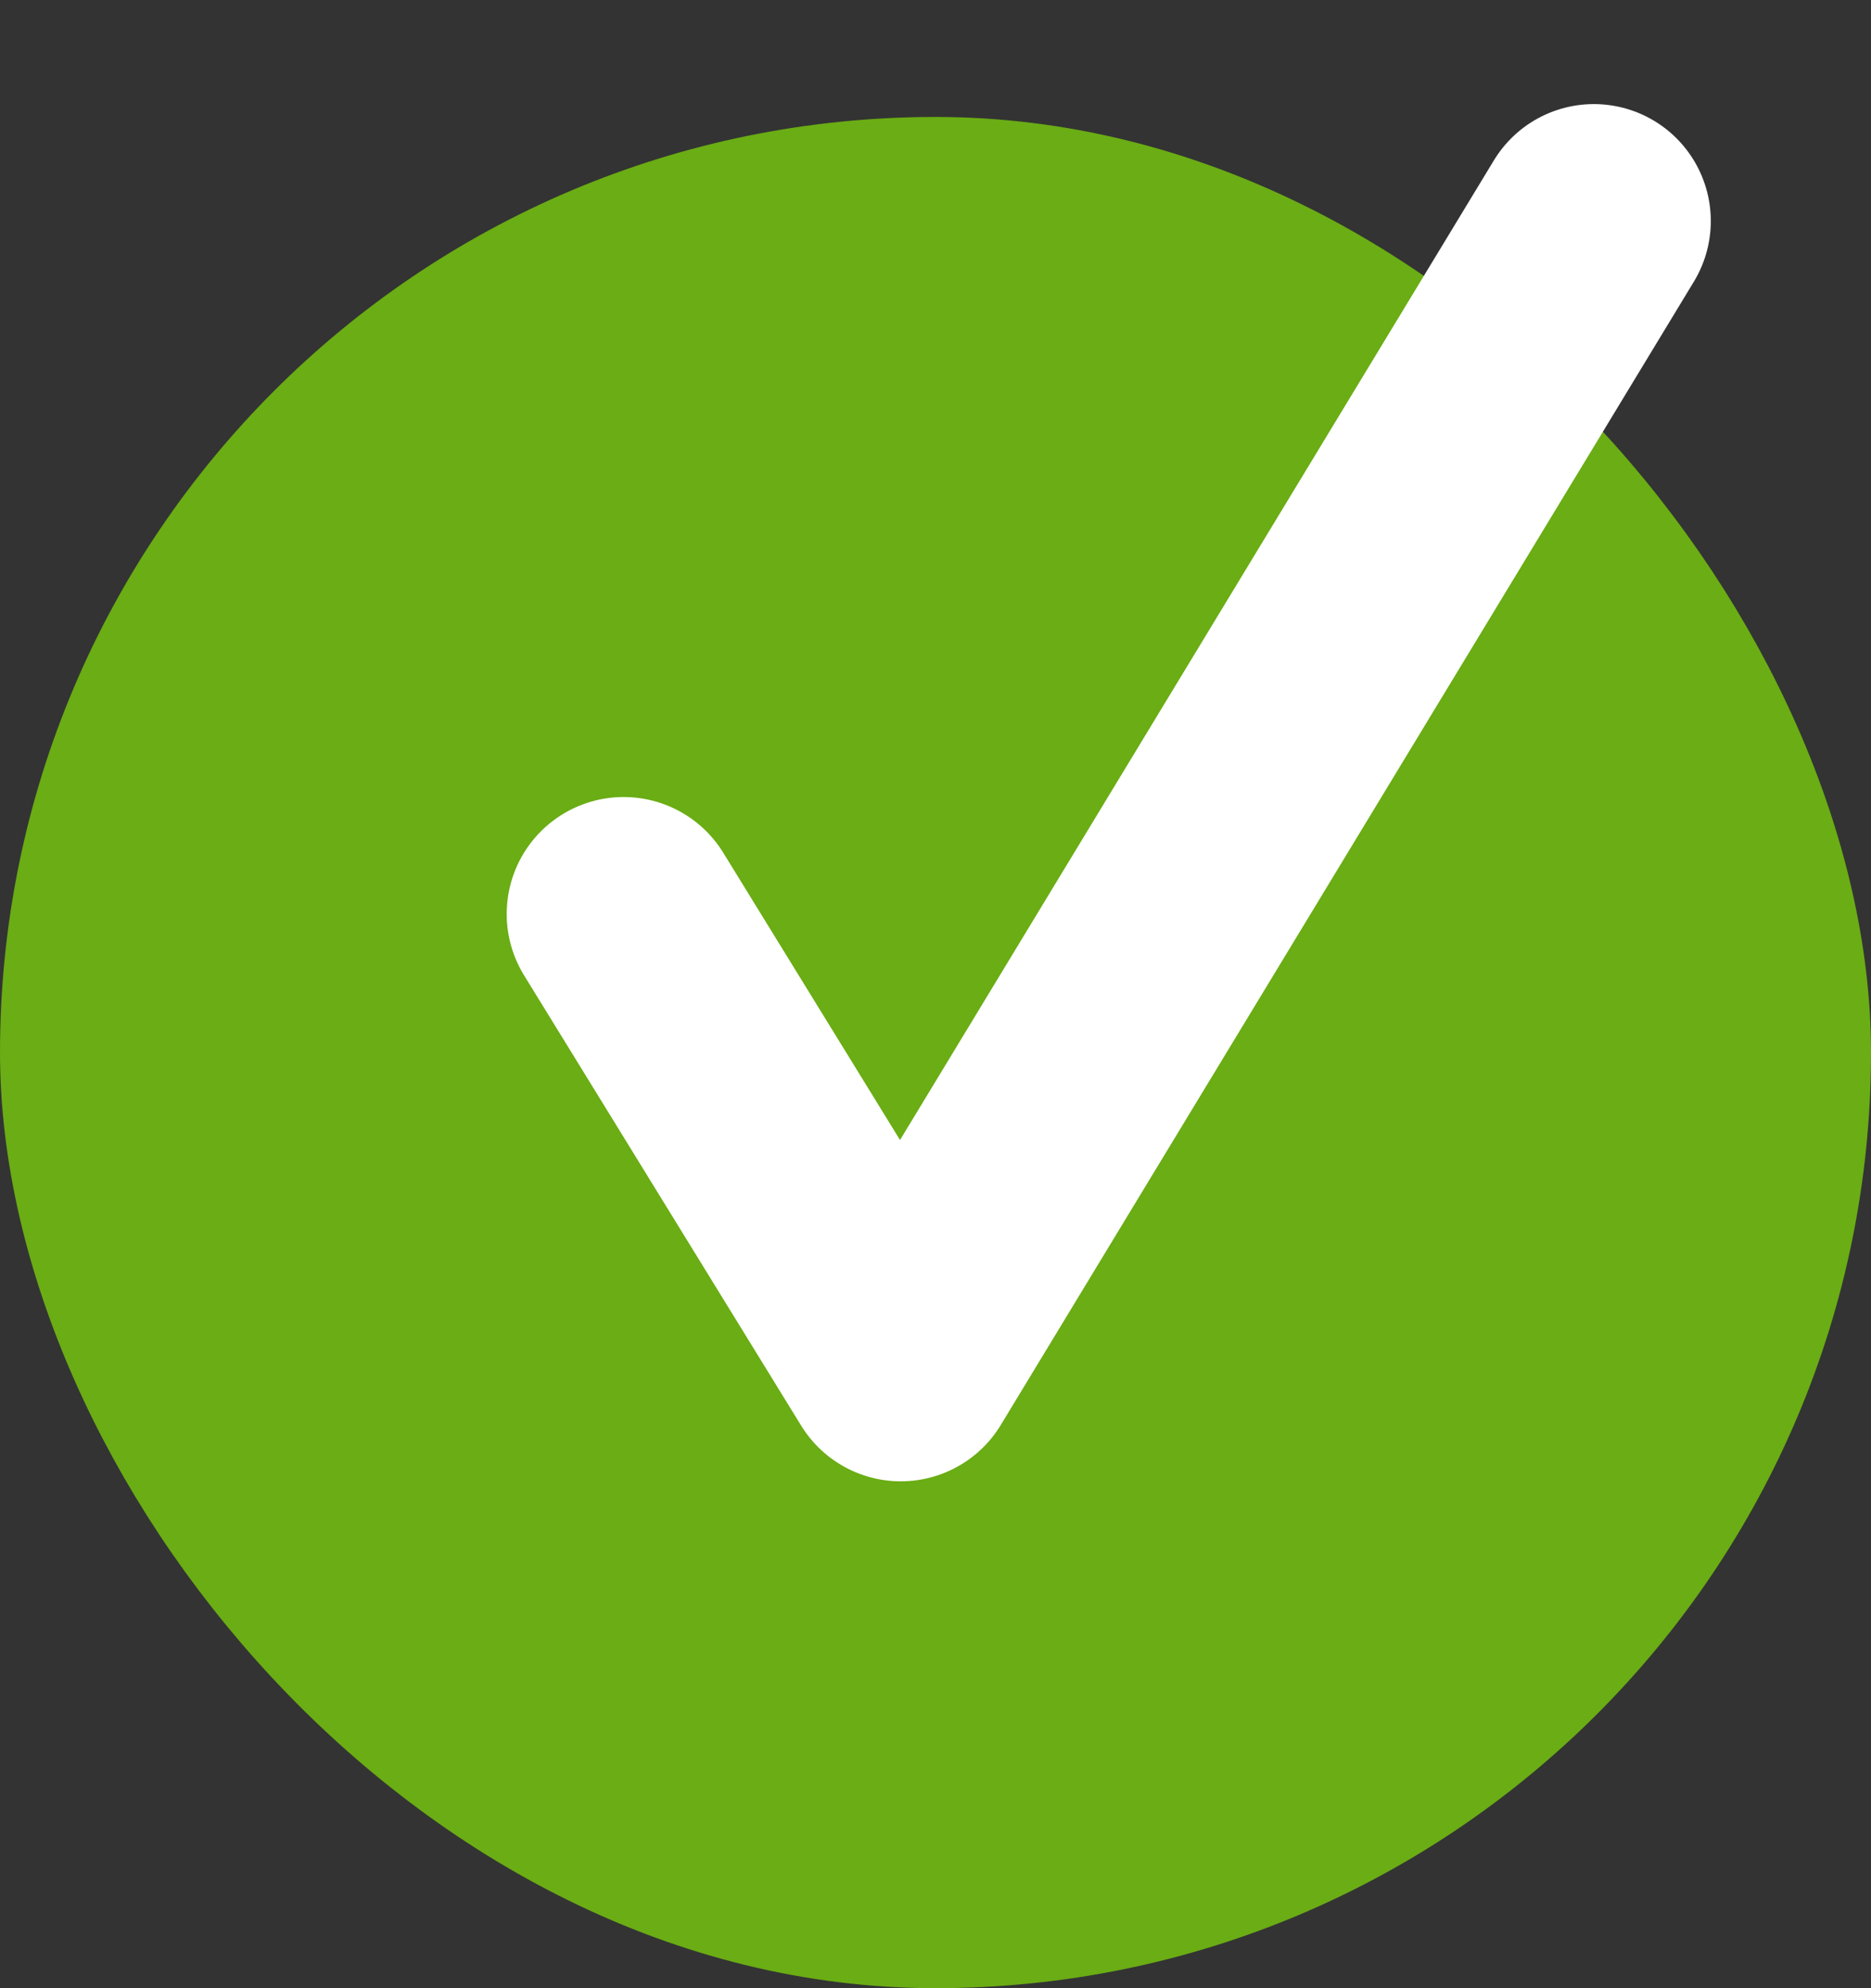 <svg width="16" height="17" fill="none" xmlns="http://www.w3.org/2000/svg"><rect width="100%" height="100%" fill="#333333" stroke="none"/><rect x=".5" y="1.5" width="15" height="15" rx="7.5" fill="#6aad14" stroke="#6aad14"/><path d="M5.333 7.815l2.37 3.851L13.63 1.89" stroke="#fff" stroke-width="2" stroke-linecap="round" stroke-linejoin="round"/></svg>